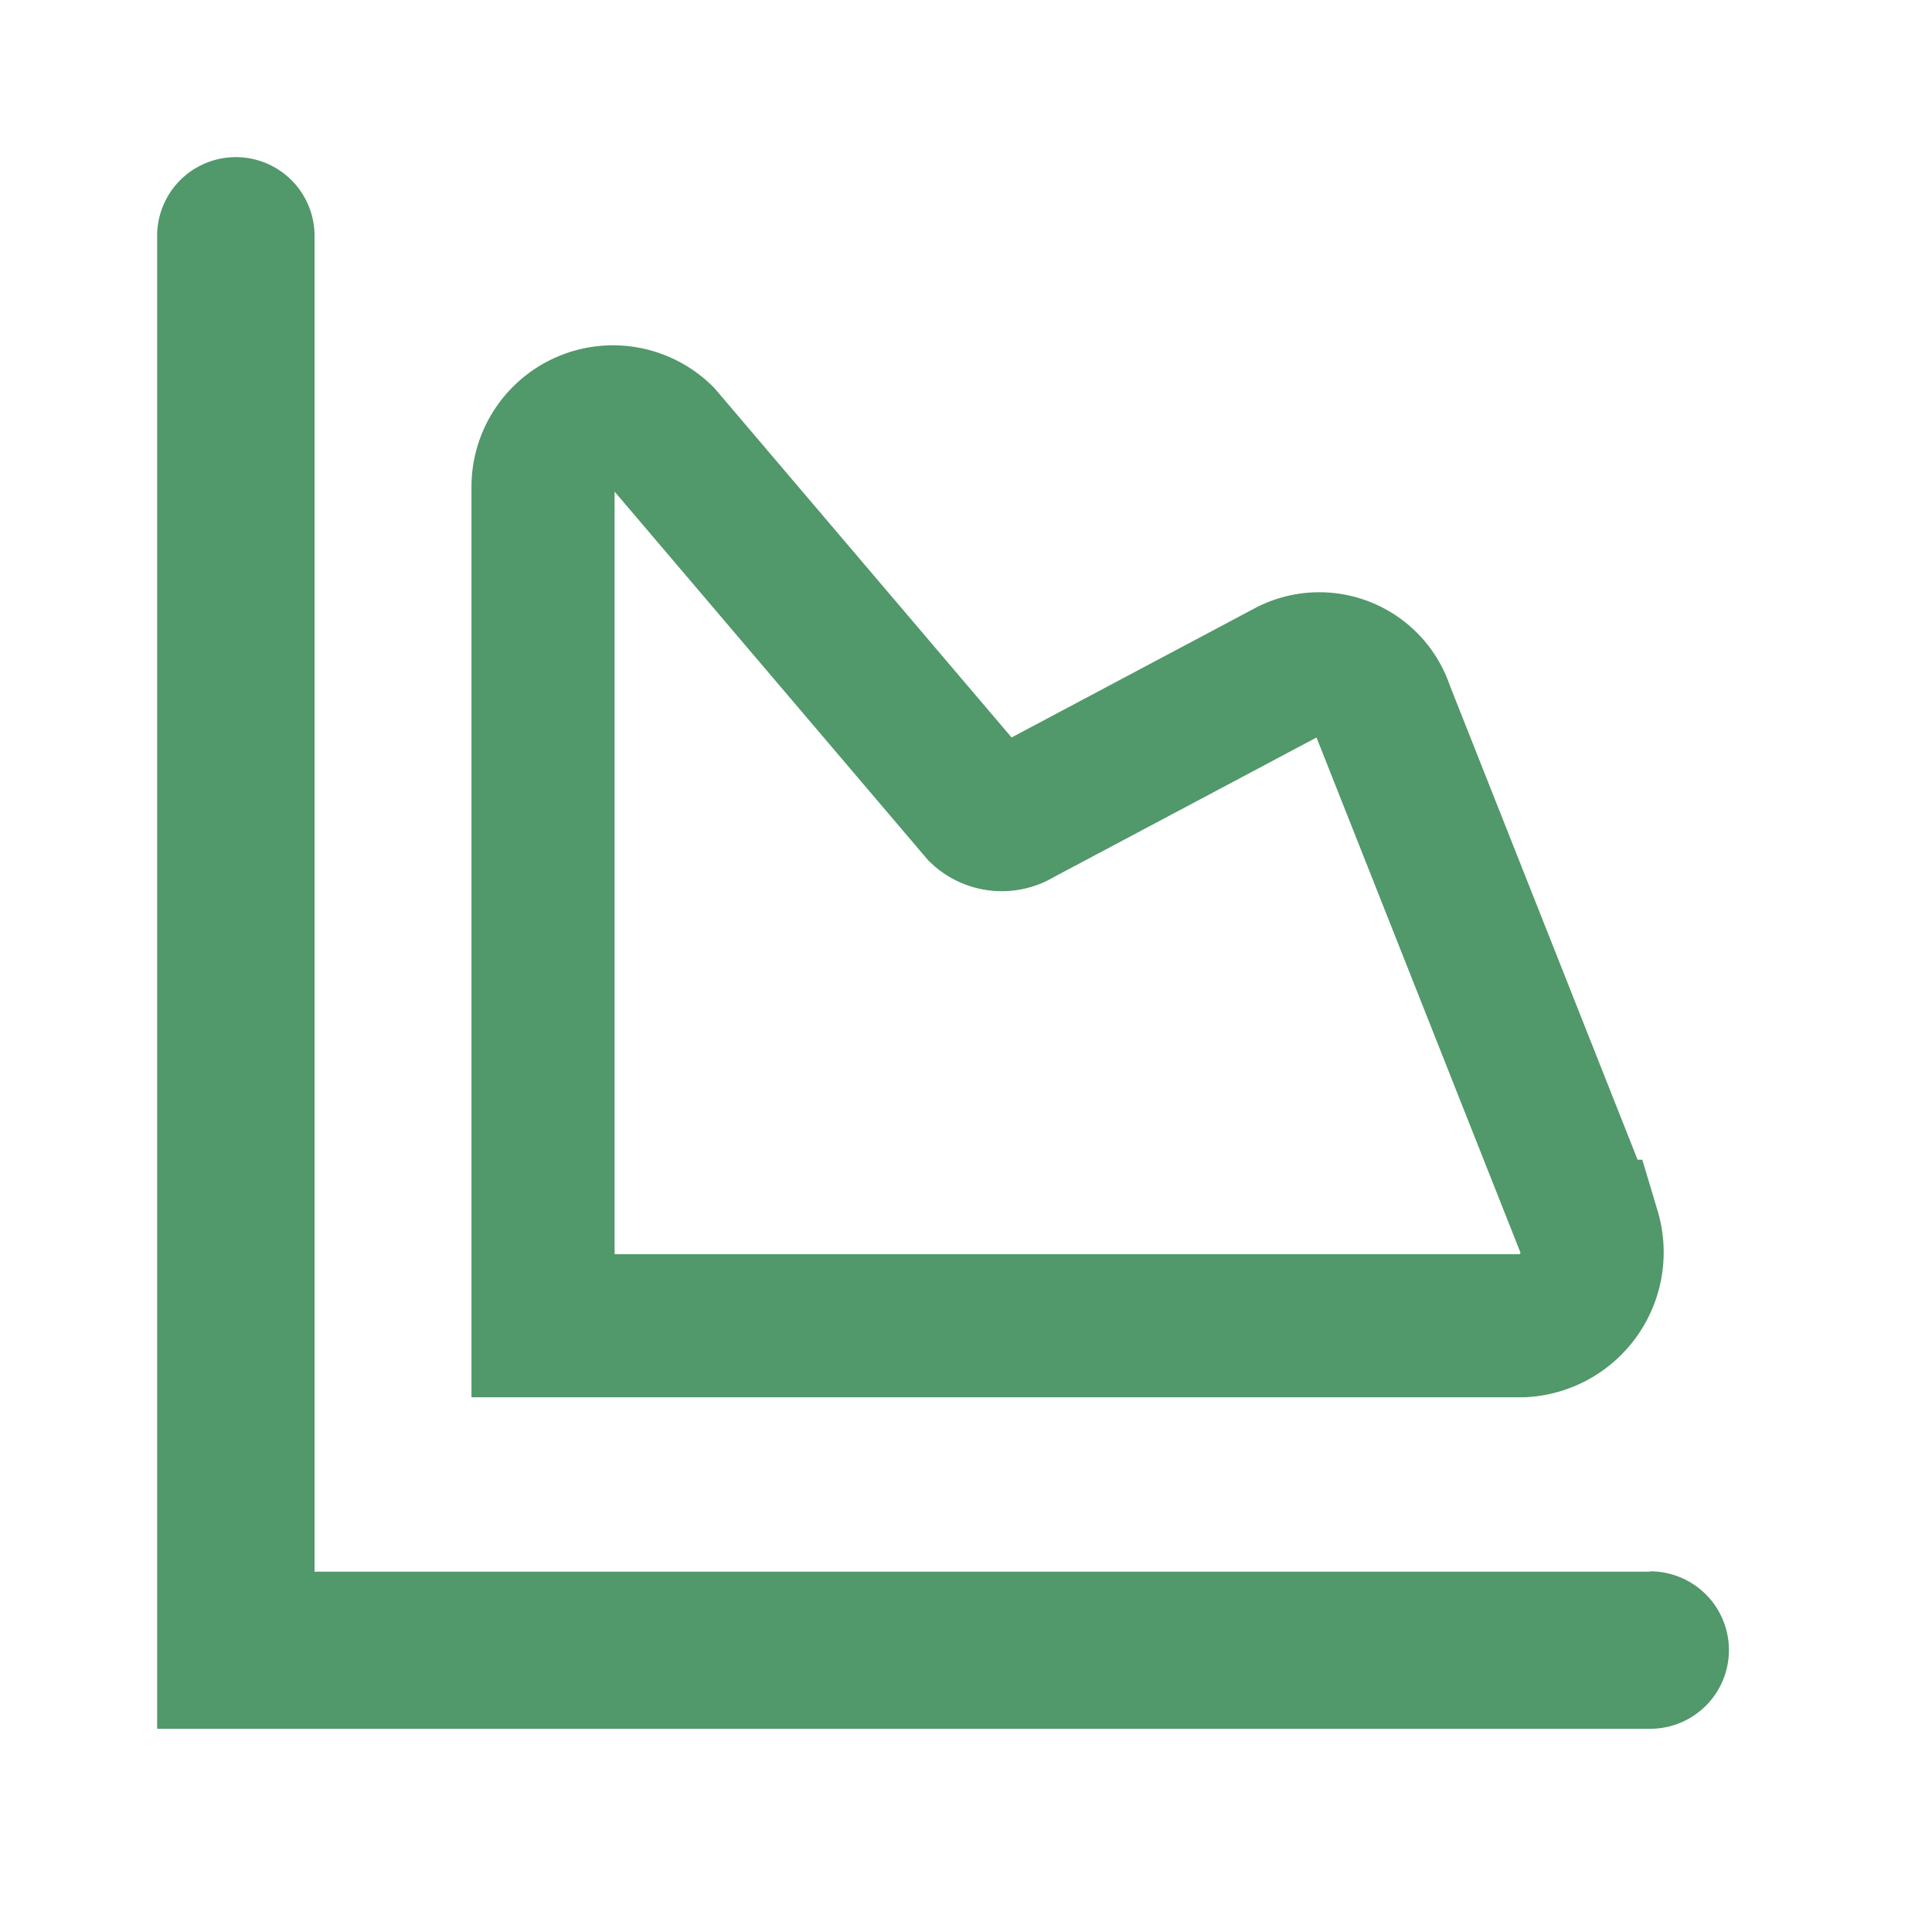 <svg id="Layer_2" data-name="Layer 2" xmlns="http://www.w3.org/2000/svg" width="27" height="27" viewBox="0 0 27 27">
  <g id="invisible_box" data-name="invisible box">
    <rect id="Rectángulo_730" data-name="Rectángulo 730" width="27" height="27" fill="none"/>
  </g>
  <g id="icons_Q2" data-name="icons Q2" transform="translate(2.196 2.196)">
    <path id="Trazado_49" data-name="Trazado 49" d="M26.617,21.405l-2.884-7.284a.929.929,0,0,0-1.32-.538l-3.764,2a.44.44,0,0,1-.538-.049l-4.449-5.231A.978.978,0,0,0,12,10.992V22.725H25.689a1.027,1.027,0,0,0,.929-1.32Z" transform="translate(-6.607 -6.394)" fill="none" stroke="#51986a" stroke-width="2"/>
    <path id="Trazado_50" data-name="Trazado 50" d="M24.866,23.768H6.2V5.1A1.1,1.1,0,1,0,4,5.1V25.964H24.866a1.1,1.1,0,0,0,0-2.2Z" transform="translate(-4 -4)" fill="#51986a"/>
  </g>
</svg>
